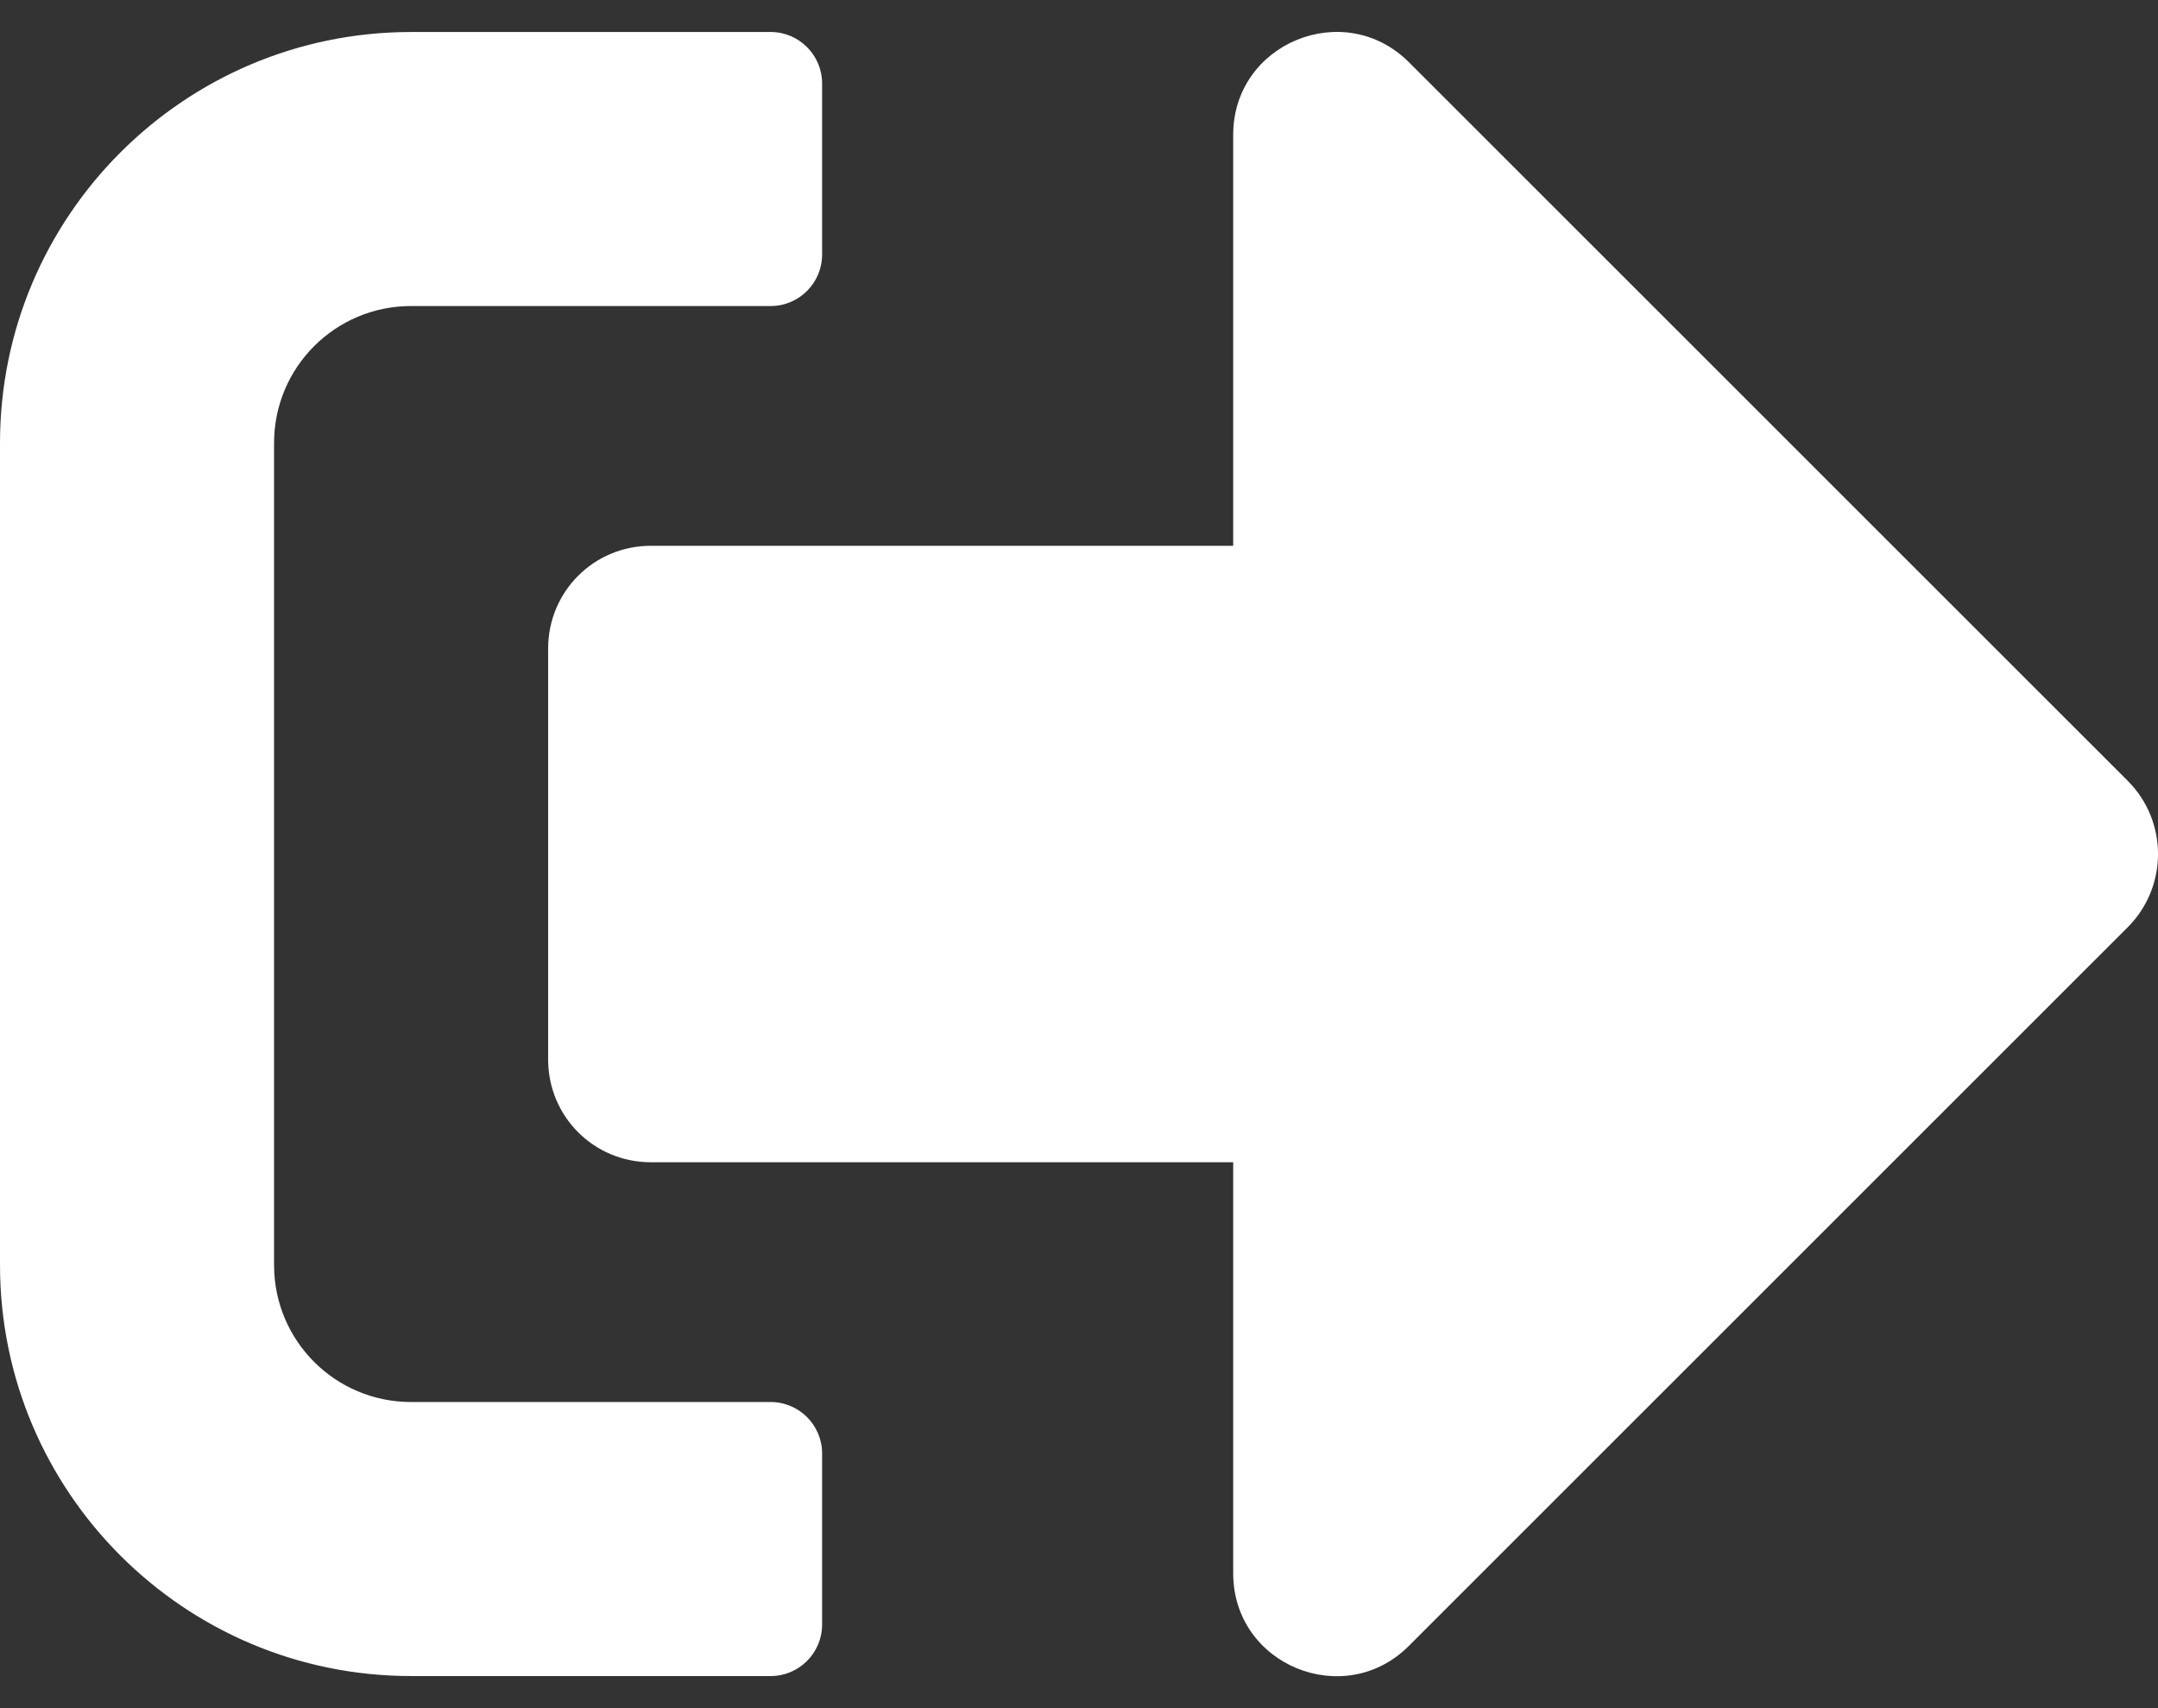<svg width="24" height="19" viewBox="0 0 24 19" fill="none" xmlns="http://www.w3.org/2000/svg">
<rect x="0" y="0" width="24" height="19" fill="#333333" stroke="none"/>
<path d="M23.668 10.309L15.667 18.309C14.953 19.024 13.715 18.524 13.715 17.5V12.928H7.238C6.605 12.928 6.096 12.419 6.096 11.785V7.214C6.096 6.58 6.605 6.071 7.238 6.071H13.715V1.499C13.715 0.48 14.948 -0.025 15.667 0.69L23.668 8.69C24.111 9.138 24.111 9.861 23.668 10.309ZM9.143 18.071V16.166C9.143 15.852 8.886 15.595 8.572 15.595H4.572C3.729 15.595 3.048 14.914 3.048 14.071V4.928C3.048 4.085 3.729 3.404 4.572 3.404H8.572C8.886 3.404 9.143 3.147 9.143 2.832V0.928C9.143 0.613 8.886 0.356 8.572 0.356H4.572C2.048 0.356 0 2.404 0 4.928V14.071C0 16.595 2.048 18.643 4.572 18.643H8.572C8.886 18.643 9.143 18.386 9.143 18.071Z" fill="white"/>
</svg>
